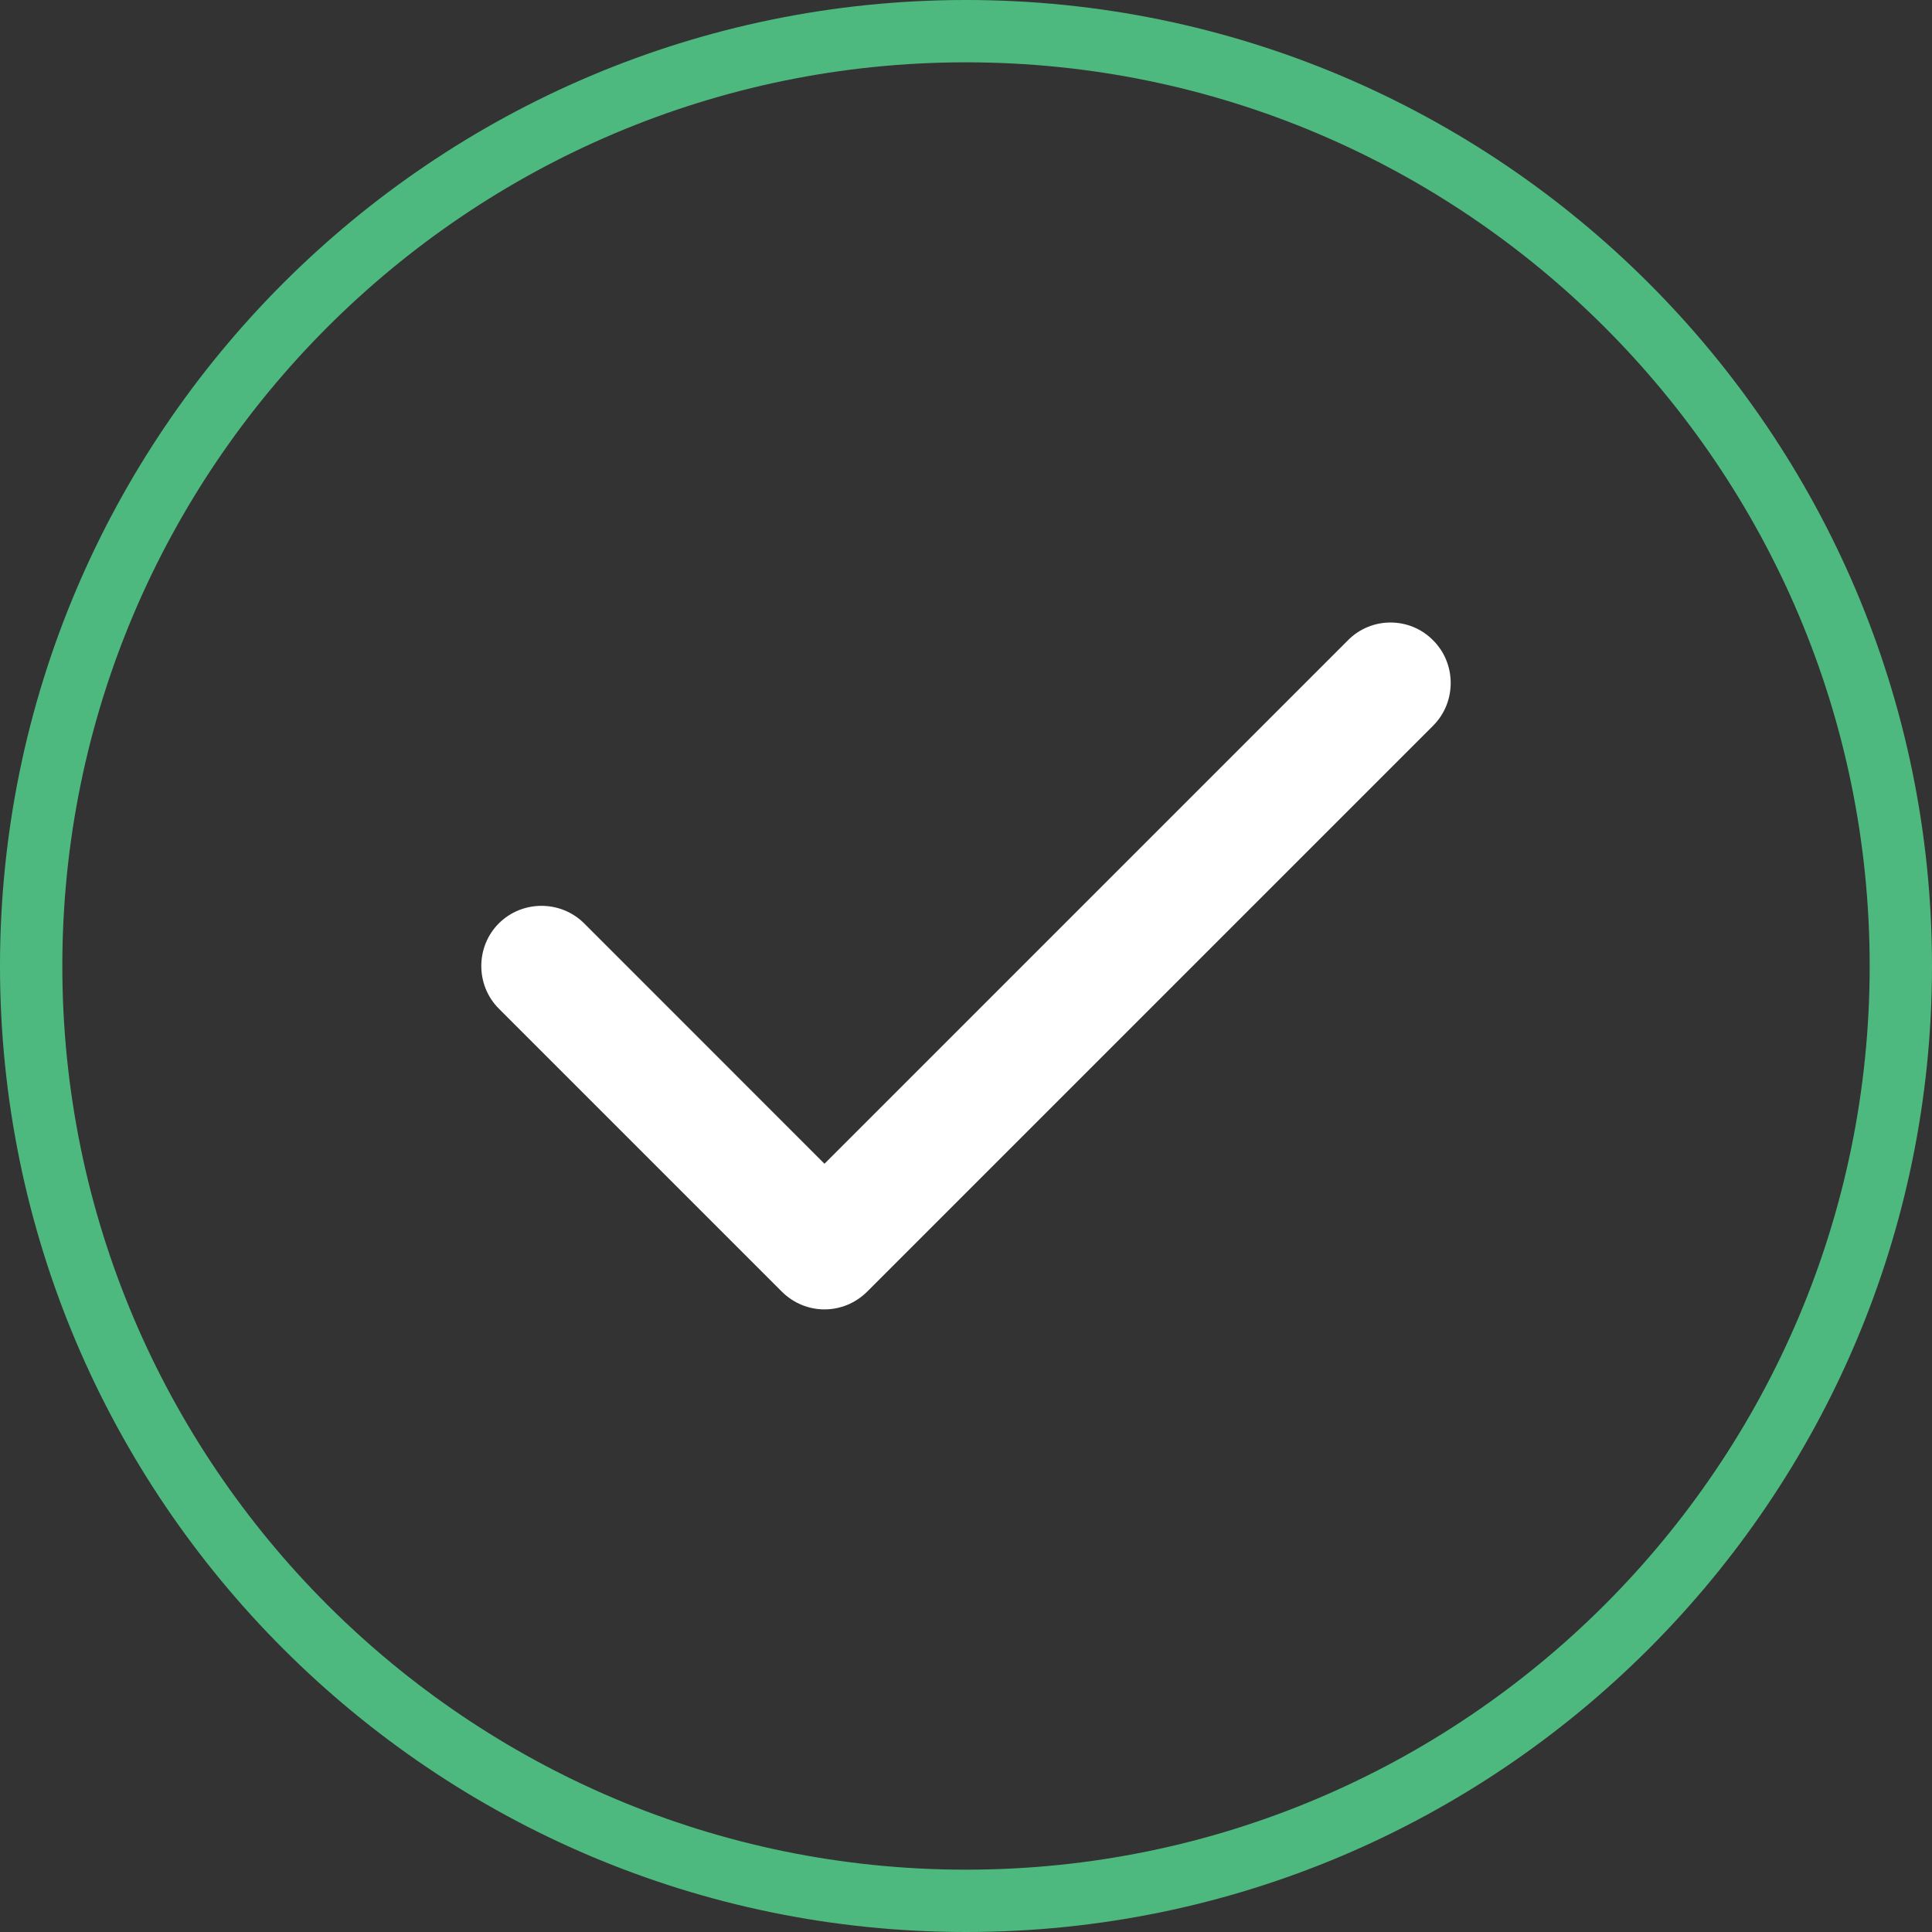 <svg width="31" height="31" viewBox="0 0 31 31" fill="none" xmlns="http://www.w3.org/2000/svg">
<rect x="0" y="0" width="31" height="31" fill="#333333" stroke="none"/>
<g clip-path="url(#clip0_1329_9351)">
<path d="M0.5 15.5C0.5 7.227 7.227 0.5 15.5 0.5C23.773 0.5 30.5 7.227 30.5 15.5C30.5 23.773 23.773 30.5 15.5 30.5C7.227 30.5 0.5 23.773 0.5 15.5Z" stroke="#4EB97F"/>
<path fill-rule="evenodd" clip-rule="evenodd" d="M22.996 10.275C23.371 10.65 23.371 11.268 22.996 11.643L13.914 20.725C13.726 20.913 13.478 21.01 13.229 21.01C12.981 21.01 12.733 20.913 12.545 20.725L8.004 16.184C7.629 15.809 7.629 15.191 8.004 14.816C8.38 14.441 8.997 14.441 9.373 14.816L13.229 18.673L21.627 10.275C22.003 9.893 22.62 9.893 22.996 10.275Z" fill="white"/>
</g>
<defs>
<clipPath id="clip0_1329_9351">
<rect width="31" height="31" fill="white"/>
</clipPath>
</defs>
</svg>
